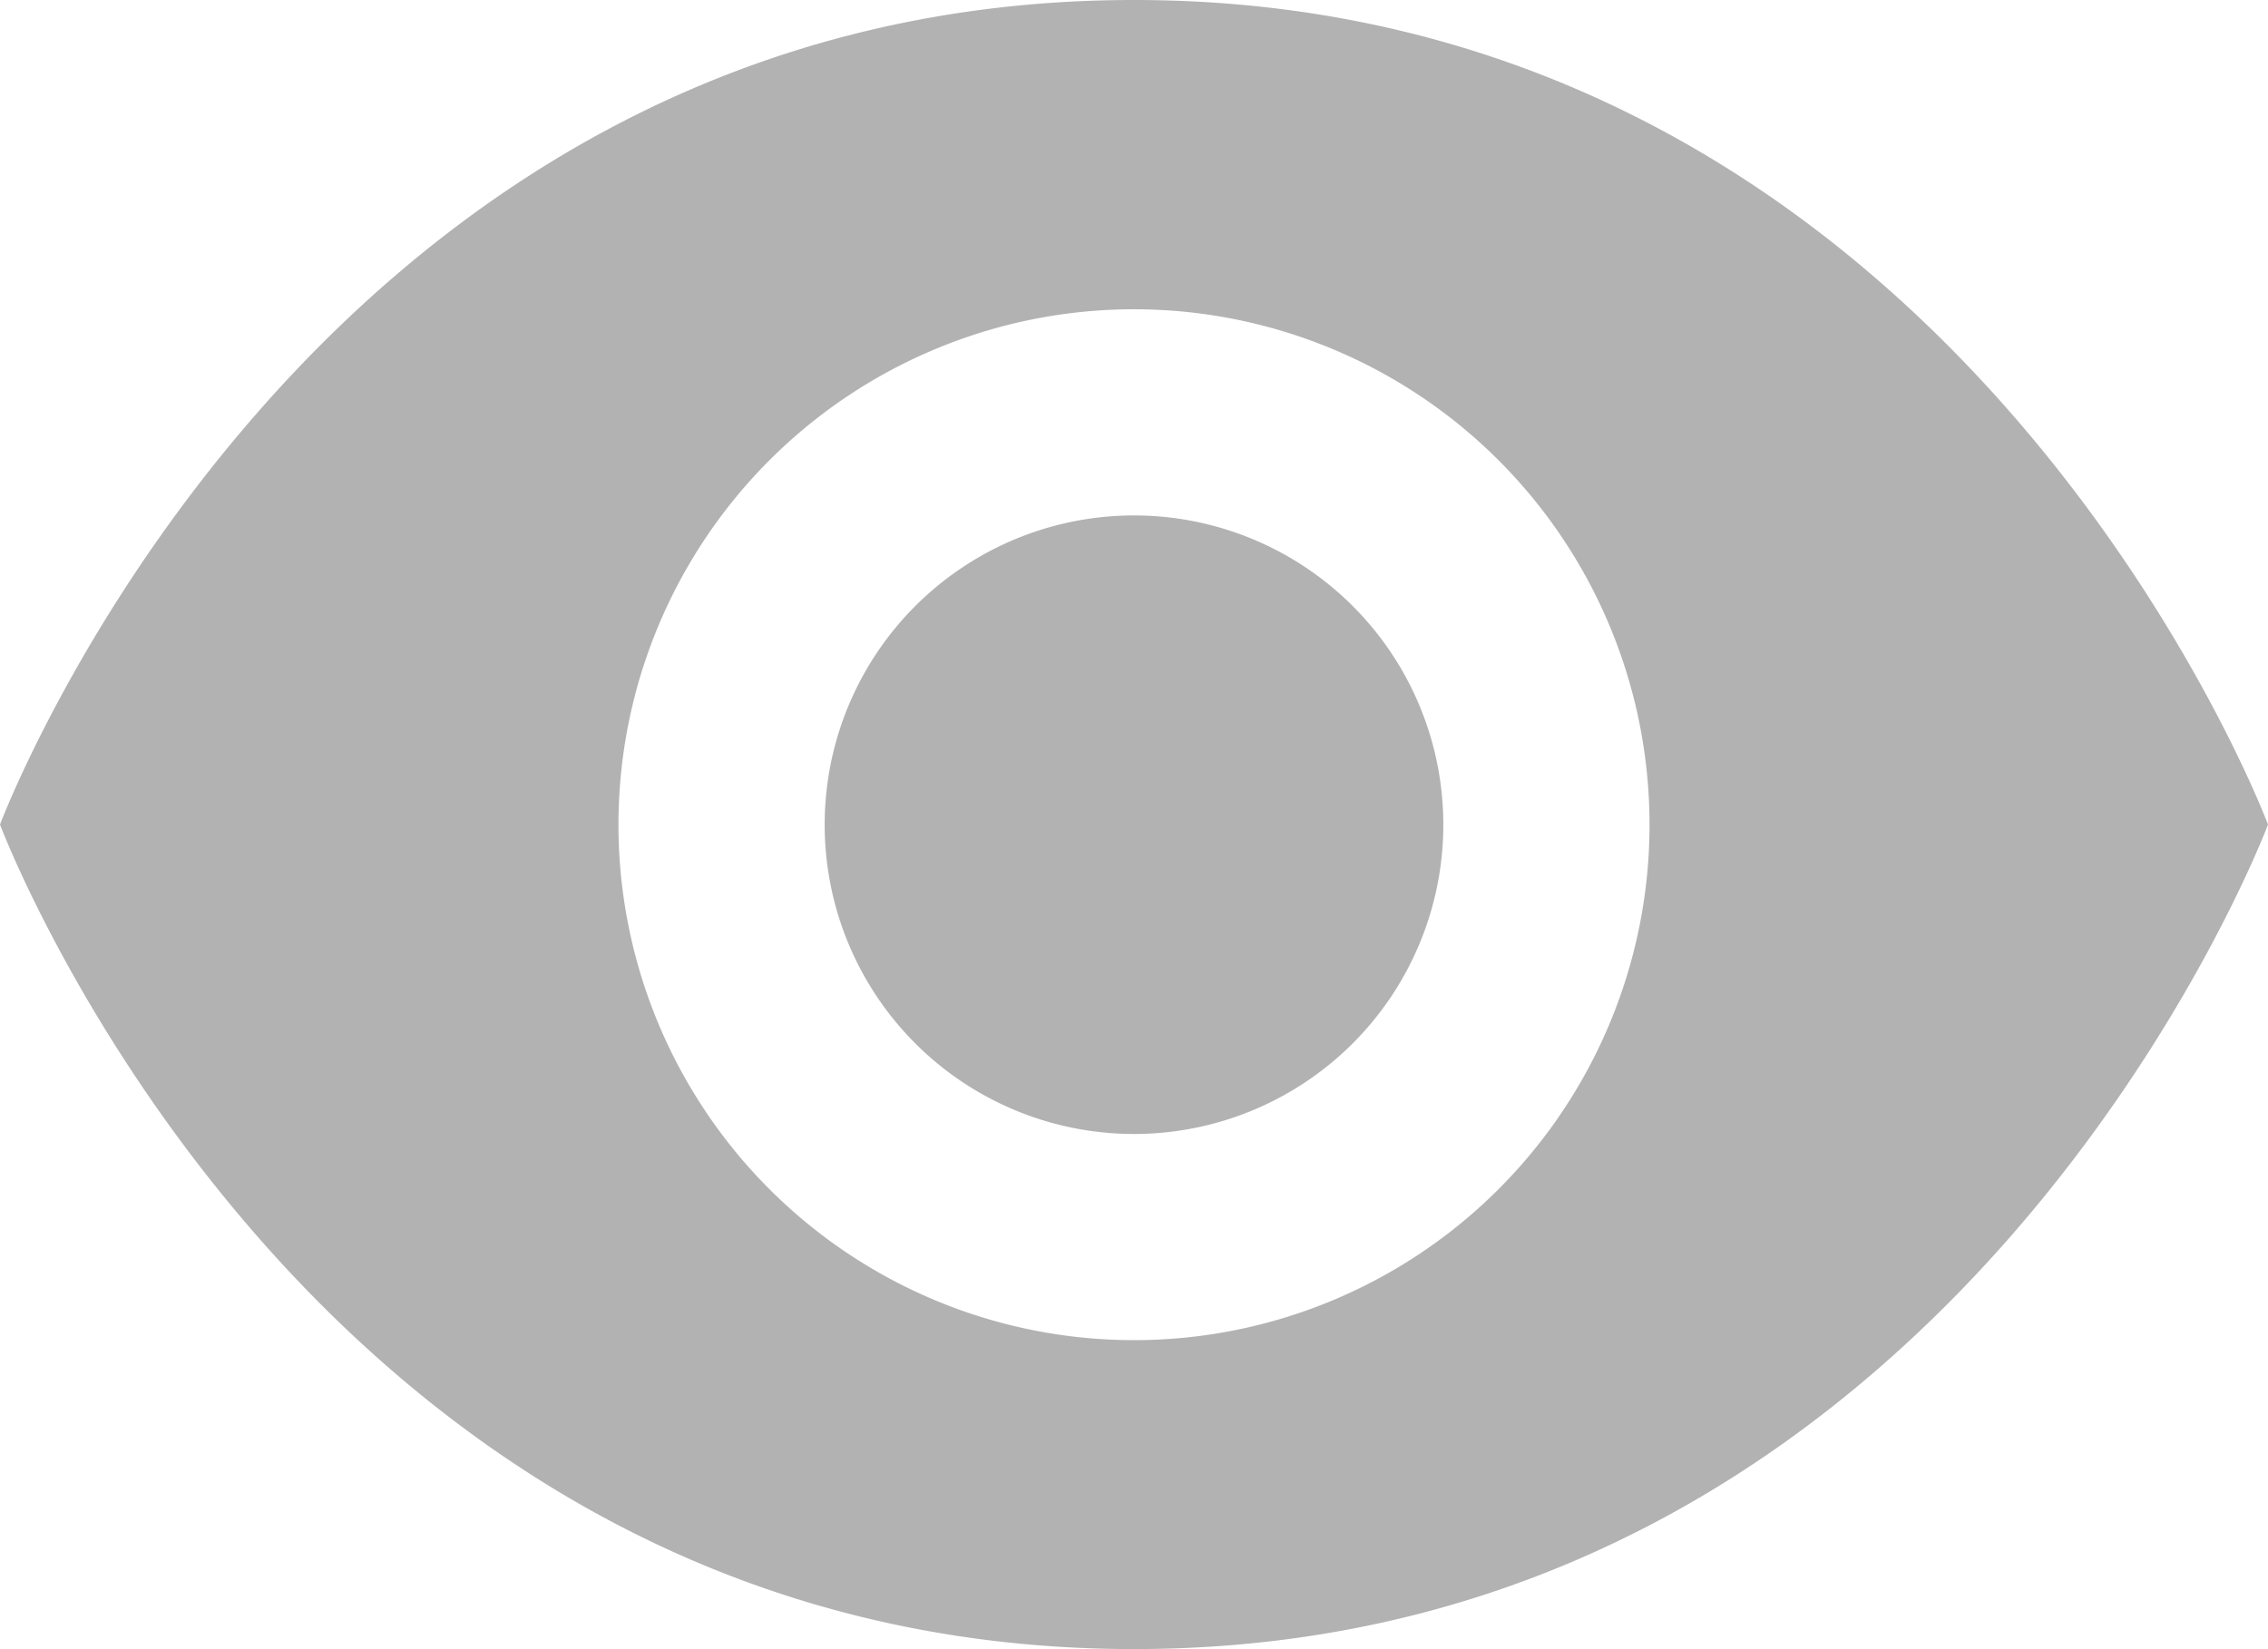 <svg xmlns="http://www.w3.org/2000/svg" width="13" height="9.455" viewBox="0 0 13 9.455">
  <path id="icons8_eye" d="M7.5,4C2.773,4,1,8.727,1,8.727s1.773,4.727,6.5,4.727S14,8.727,14,8.727,12.227,4,7.5,4Zm0,1.773A2.955,2.955,0,1,1,4.545,8.727,2.955,2.955,0,0,1,7.5,5.773Zm0,1.182A1.773,1.773,0,1,0,9.273,8.727,1.773,1.773,0,0,0,7.5,6.955Z" transform="translate(-1 -4)" fill="#b2b2b2"/>
</svg>
